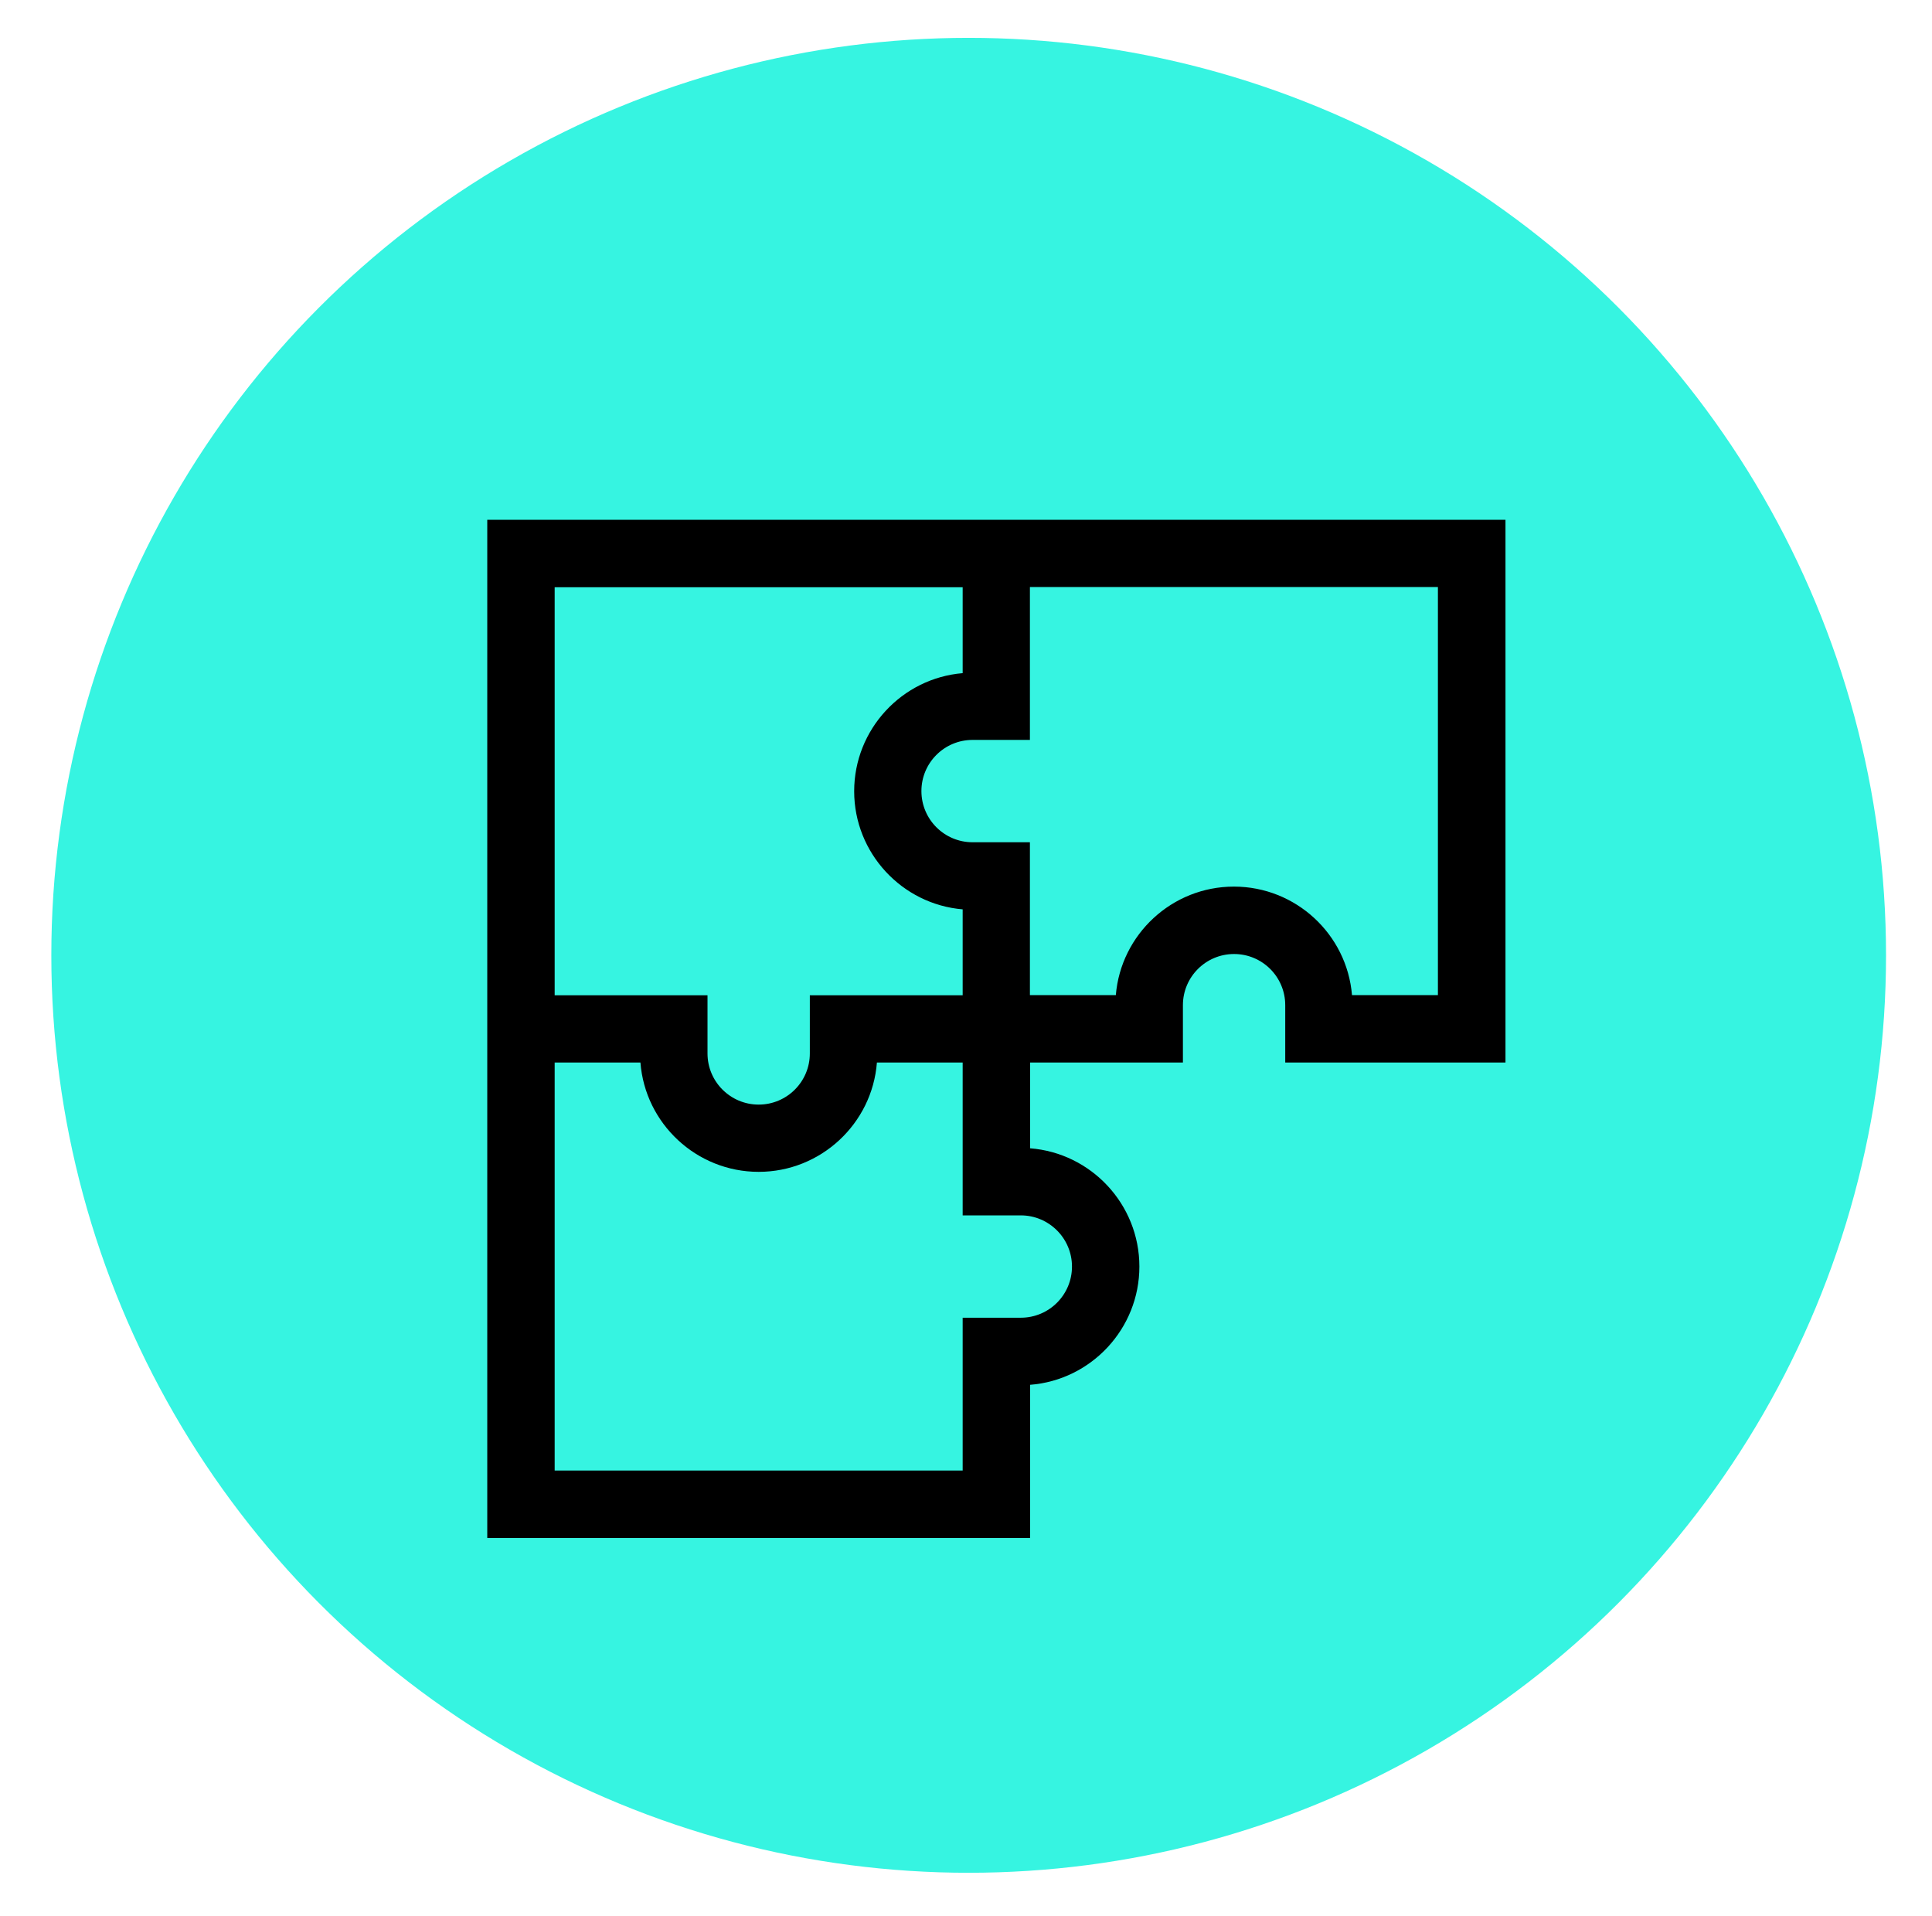 <?xml version="1.0" encoding="utf-8"?>
<!-- Generator: Adobe Illustrator 24.0.3, SVG Export Plug-In . SVG Version: 6.00 Build 0)  -->
<svg version="1.1" id="Lager_1" xmlns="http://www.w3.org/2000/svg" xmlns:xlink="http://www.w3.org/1999/xlink" x="0px" y="0px"
	 viewBox="0 0 118.95 117.95" style="enable-background:new 0 0 118.95 117.95;" xml:space="preserve">
<style type="text/css">
	.st0{fill-rule:evenodd;clip-rule:evenodd;fill:#36F4E1;}
</style>
<circle class="st0" cx="59.64" cy="58.81" r="56.48"/>
<path d="M30,32v62.68h33.42v-9.43c3.76-0.29,6.73-3.45,6.73-7.28c0-3.83-2.97-6.99-6.73-7.28v-5.28h9.41v-3.53
	c0-1.74,1.41-3.15,3.15-3.15c1.74,0,3.15,1.41,3.15,3.15v3.53h13.56V32L30,32z M59.27,36.15v5.29c-3.74,0.31-6.68,3.46-6.68,7.27
	s2.95,6.96,6.68,7.27v5.29h-9.41v3.58c0,1.74-1.41,3.15-3.15,3.15s-3.15-1.41-3.15-3.15v-3.58h-9.41V36.15H59.27z M66,77.97
	c0,1.74-1.41,3.15-3.15,3.15h-3.58v9.41H34.15V65.41h5.28c0.29,3.76,3.45,6.73,7.28,6.73c3.83,0,6.99-2.97,7.28-6.73h5.28v9.41h3.58
	C64.58,74.82,66,76.23,66,77.97L66,77.97z M88.53,61.26h-5.29c-0.31-3.74-3.46-6.68-7.27-6.68c-3.82,0-6.96,2.95-7.27,6.68h-5.29
	v-9.41h-3.53c-1.74,0-3.15-1.41-3.15-3.15s1.41-3.15,3.15-3.15h3.53v-9.41h25.12L88.53,61.26z"/>
</svg>
